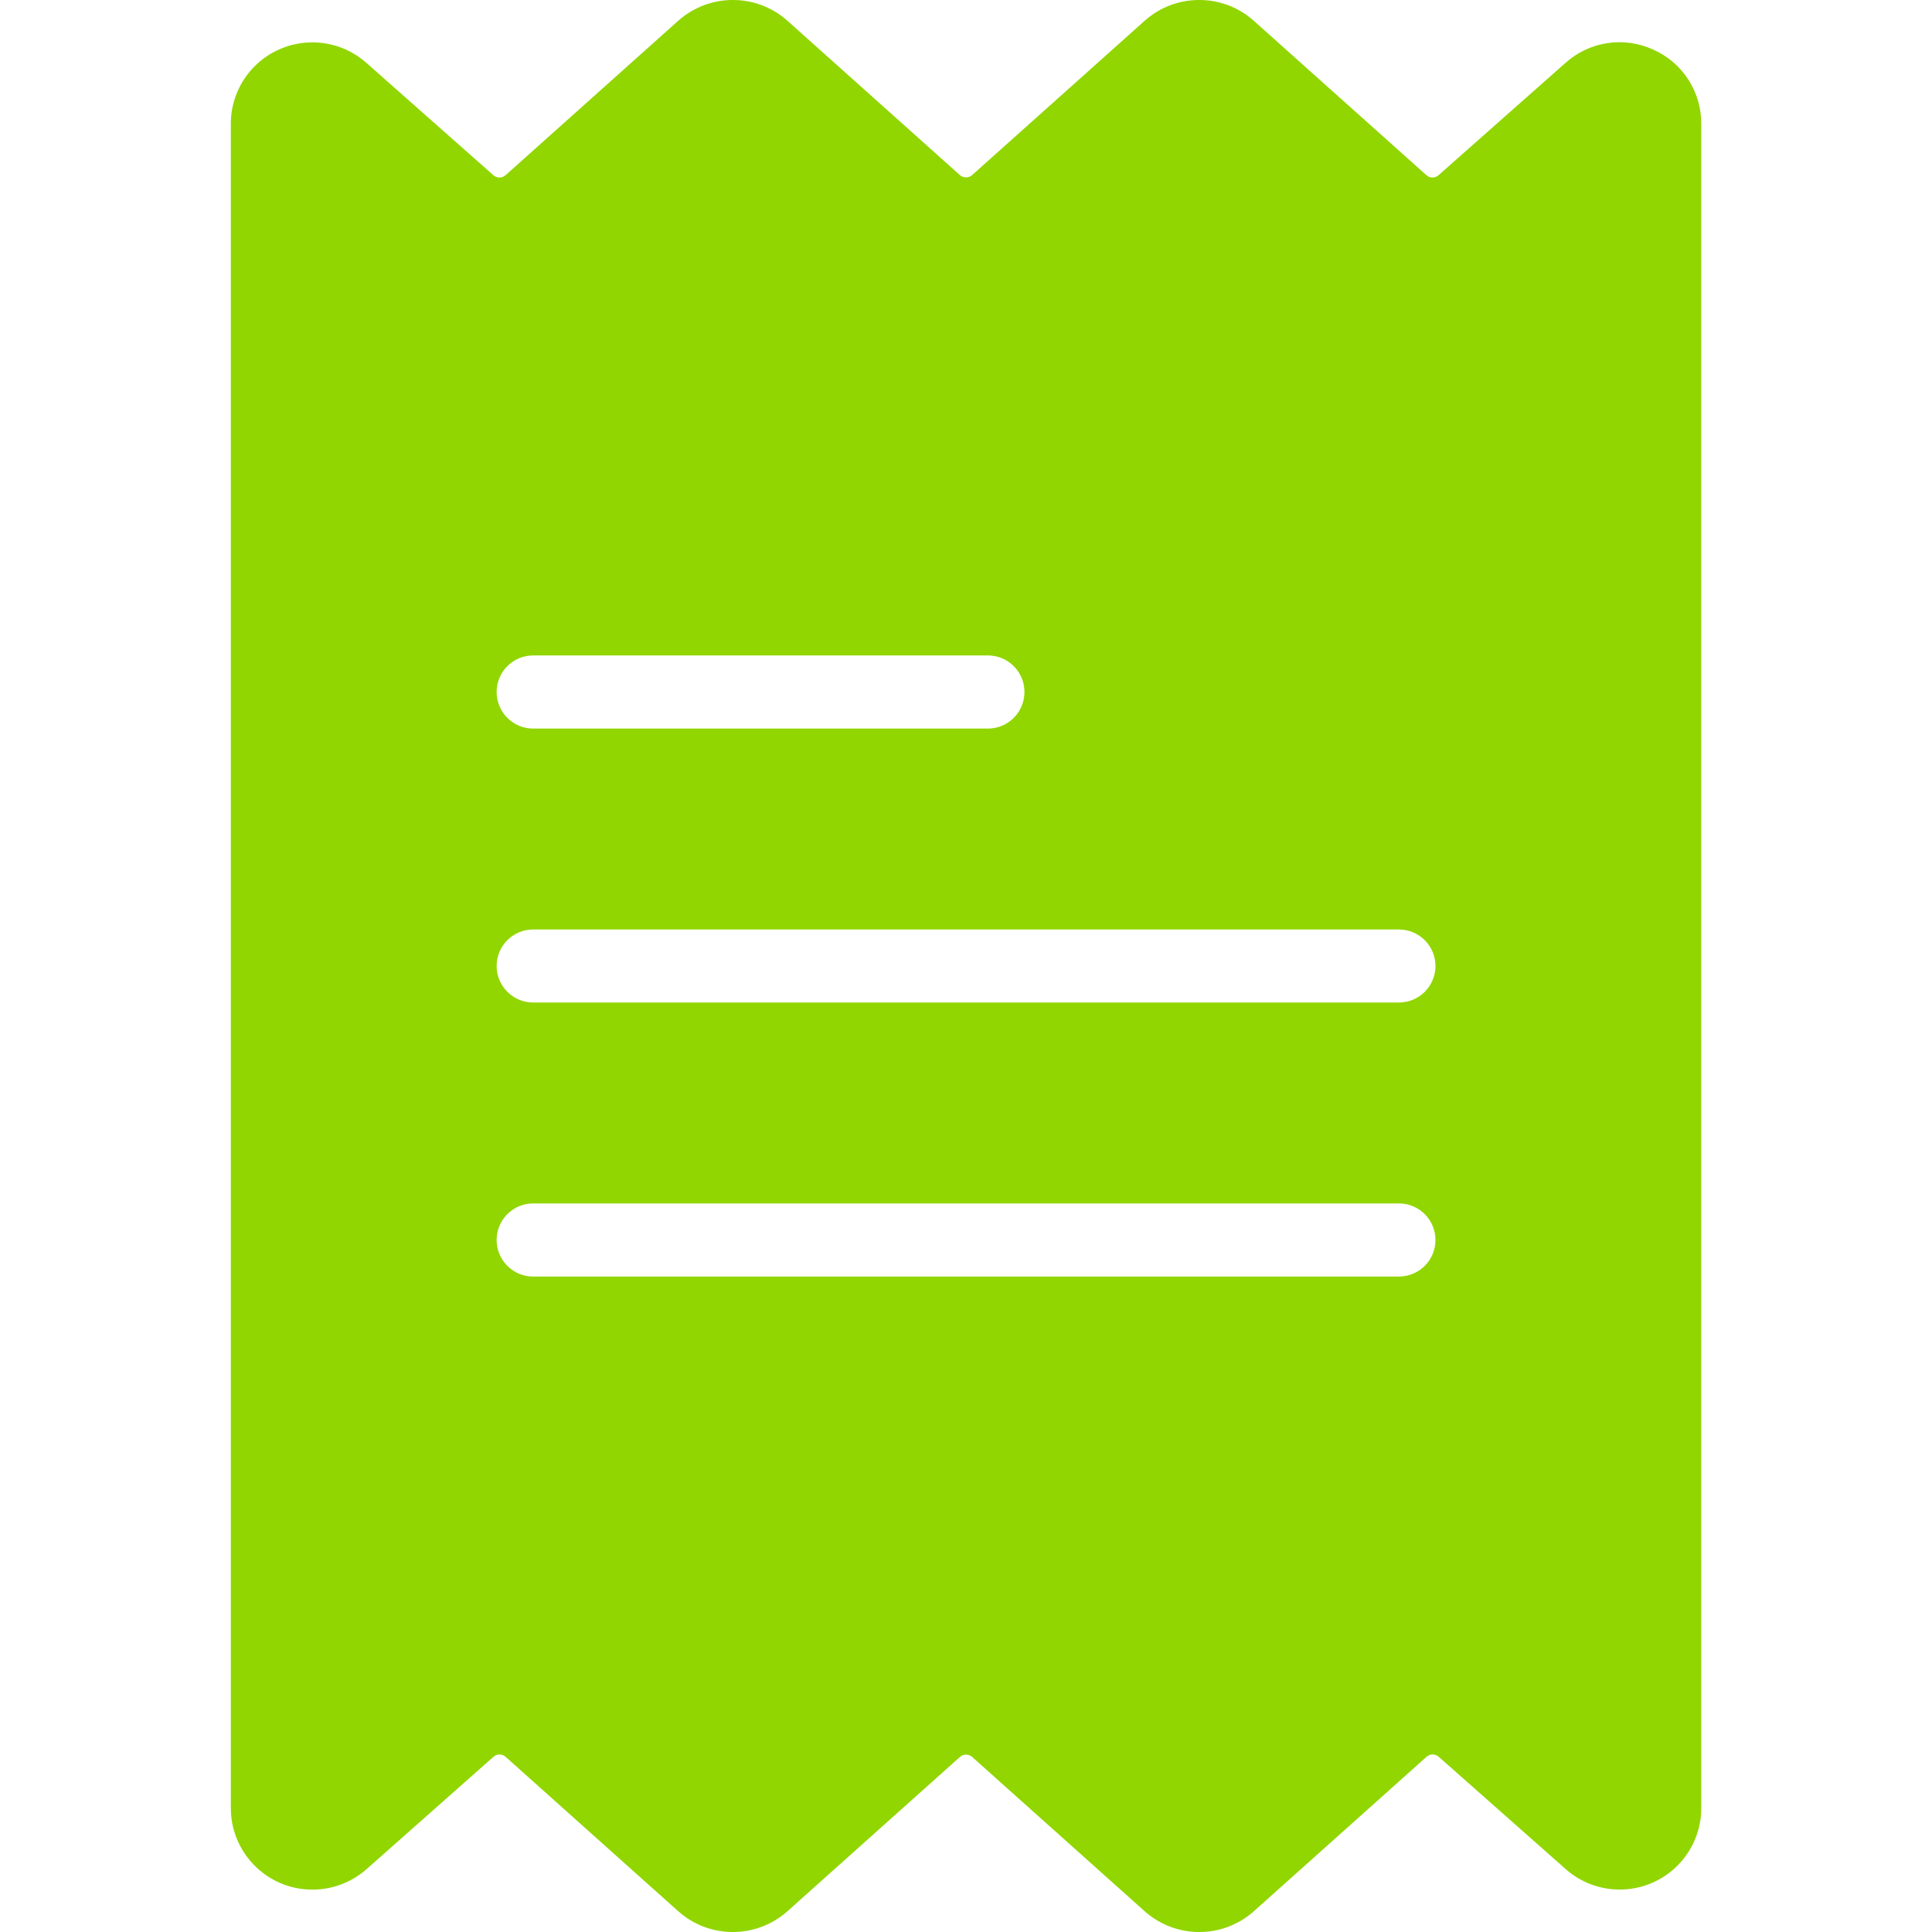 <svg width="19" height="19" viewBox="0 0 19 19" fill="none" xmlns="http://www.w3.org/2000/svg">
    <g clip-path="url(#clip0)">
    <path d="M16.259 0.488C15.97 0.355 15.63 0.407 15.394 0.62L14.147 1.723C14.113 1.754 14.062 1.753 14.028 1.723L12.332 0.206C12.026 -0.069 11.561 -0.069 11.255 0.206L9.56 1.722C9.526 1.752 9.474 1.752 9.44 1.722L7.746 0.206C7.439 -0.069 6.975 -0.069 6.668 0.206L4.972 1.723C4.938 1.753 4.886 1.754 4.852 1.723L3.605 0.62C3.274 0.325 2.767 0.355 2.472 0.686C2.34 0.834 2.268 1.027 2.27 1.225V17.775C2.267 18.218 2.624 18.581 3.067 18.583C3.266 18.585 3.458 18.512 3.607 18.38L4.853 17.277C4.887 17.246 4.938 17.247 4.972 17.277L6.668 18.794C6.975 19.069 7.439 19.069 7.746 18.794L9.441 17.278C9.475 17.248 9.526 17.248 9.56 17.278L11.255 18.794C11.562 19.069 12.026 19.069 12.333 18.794L14.029 17.277C14.063 17.247 14.114 17.246 14.149 17.277L15.396 18.38C15.727 18.674 16.234 18.645 16.529 18.313C16.66 18.165 16.733 17.973 16.731 17.775V1.225C16.735 0.907 16.55 0.617 16.259 0.488ZM5.243 6.446H9.716C9.914 6.446 10.075 6.607 10.075 6.805C10.075 7.004 9.914 7.165 9.716 7.165H5.243C5.045 7.165 4.884 7.004 4.884 6.805C4.884 6.607 5.045 6.446 5.243 6.446ZM13.758 12.554H5.243C5.045 12.554 4.884 12.393 4.884 12.195C4.884 11.996 5.045 11.835 5.243 11.835H13.758C13.956 11.835 14.117 11.996 14.117 12.195C14.117 12.393 13.956 12.554 13.758 12.554ZM13.758 9.859H5.243C5.045 9.859 4.884 9.698 4.884 9.5C4.884 9.302 5.045 9.141 5.243 9.141H13.758C13.956 9.141 14.117 9.302 14.117 9.5C14.117 9.698 13.956 9.859 13.758 9.859Z" fill="#91D600"/>
    </g>
    <defs>
    <clipPath id="clip0">
    <rect width="19" height="19" fill="white"/>
    </clipPath>
    </defs>
    </svg>
